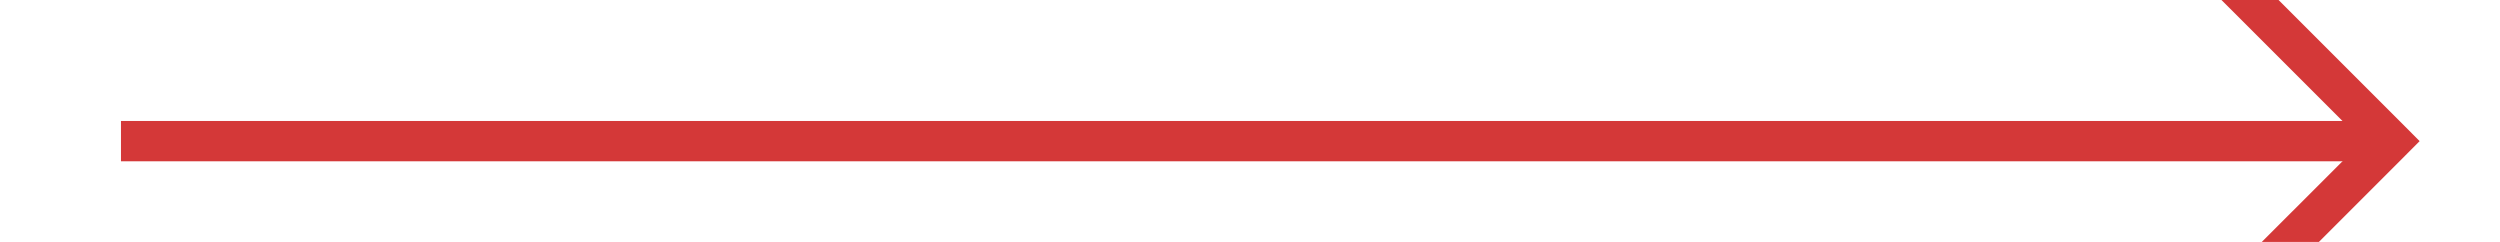 ﻿<?xml version="1.0" encoding="utf-8"?>
<svg version="1.1" xmlns:xlink="http://www.w3.org/1999/xlink" width="62px" height="6px" preserveAspectRatio="xMinYMid meet" viewBox="920 537  62 4" xmlns="http://www.w3.org/2000/svg">
  <path d="M 973.946 534.854  L 978.593 539.5  L 973.946 544.146  L 974.654 544.854  L 979.654 539.854  L 980.007 539.5  L 979.654 539.146  L 974.654 534.146  L 973.946 534.854  Z " fill-rule="nonzero" fill="#d43838" stroke="none" />
  <path d="M 923 539.5  L 979 539.5  " stroke-width="1" stroke="#d43838" fill="none" />
</svg>